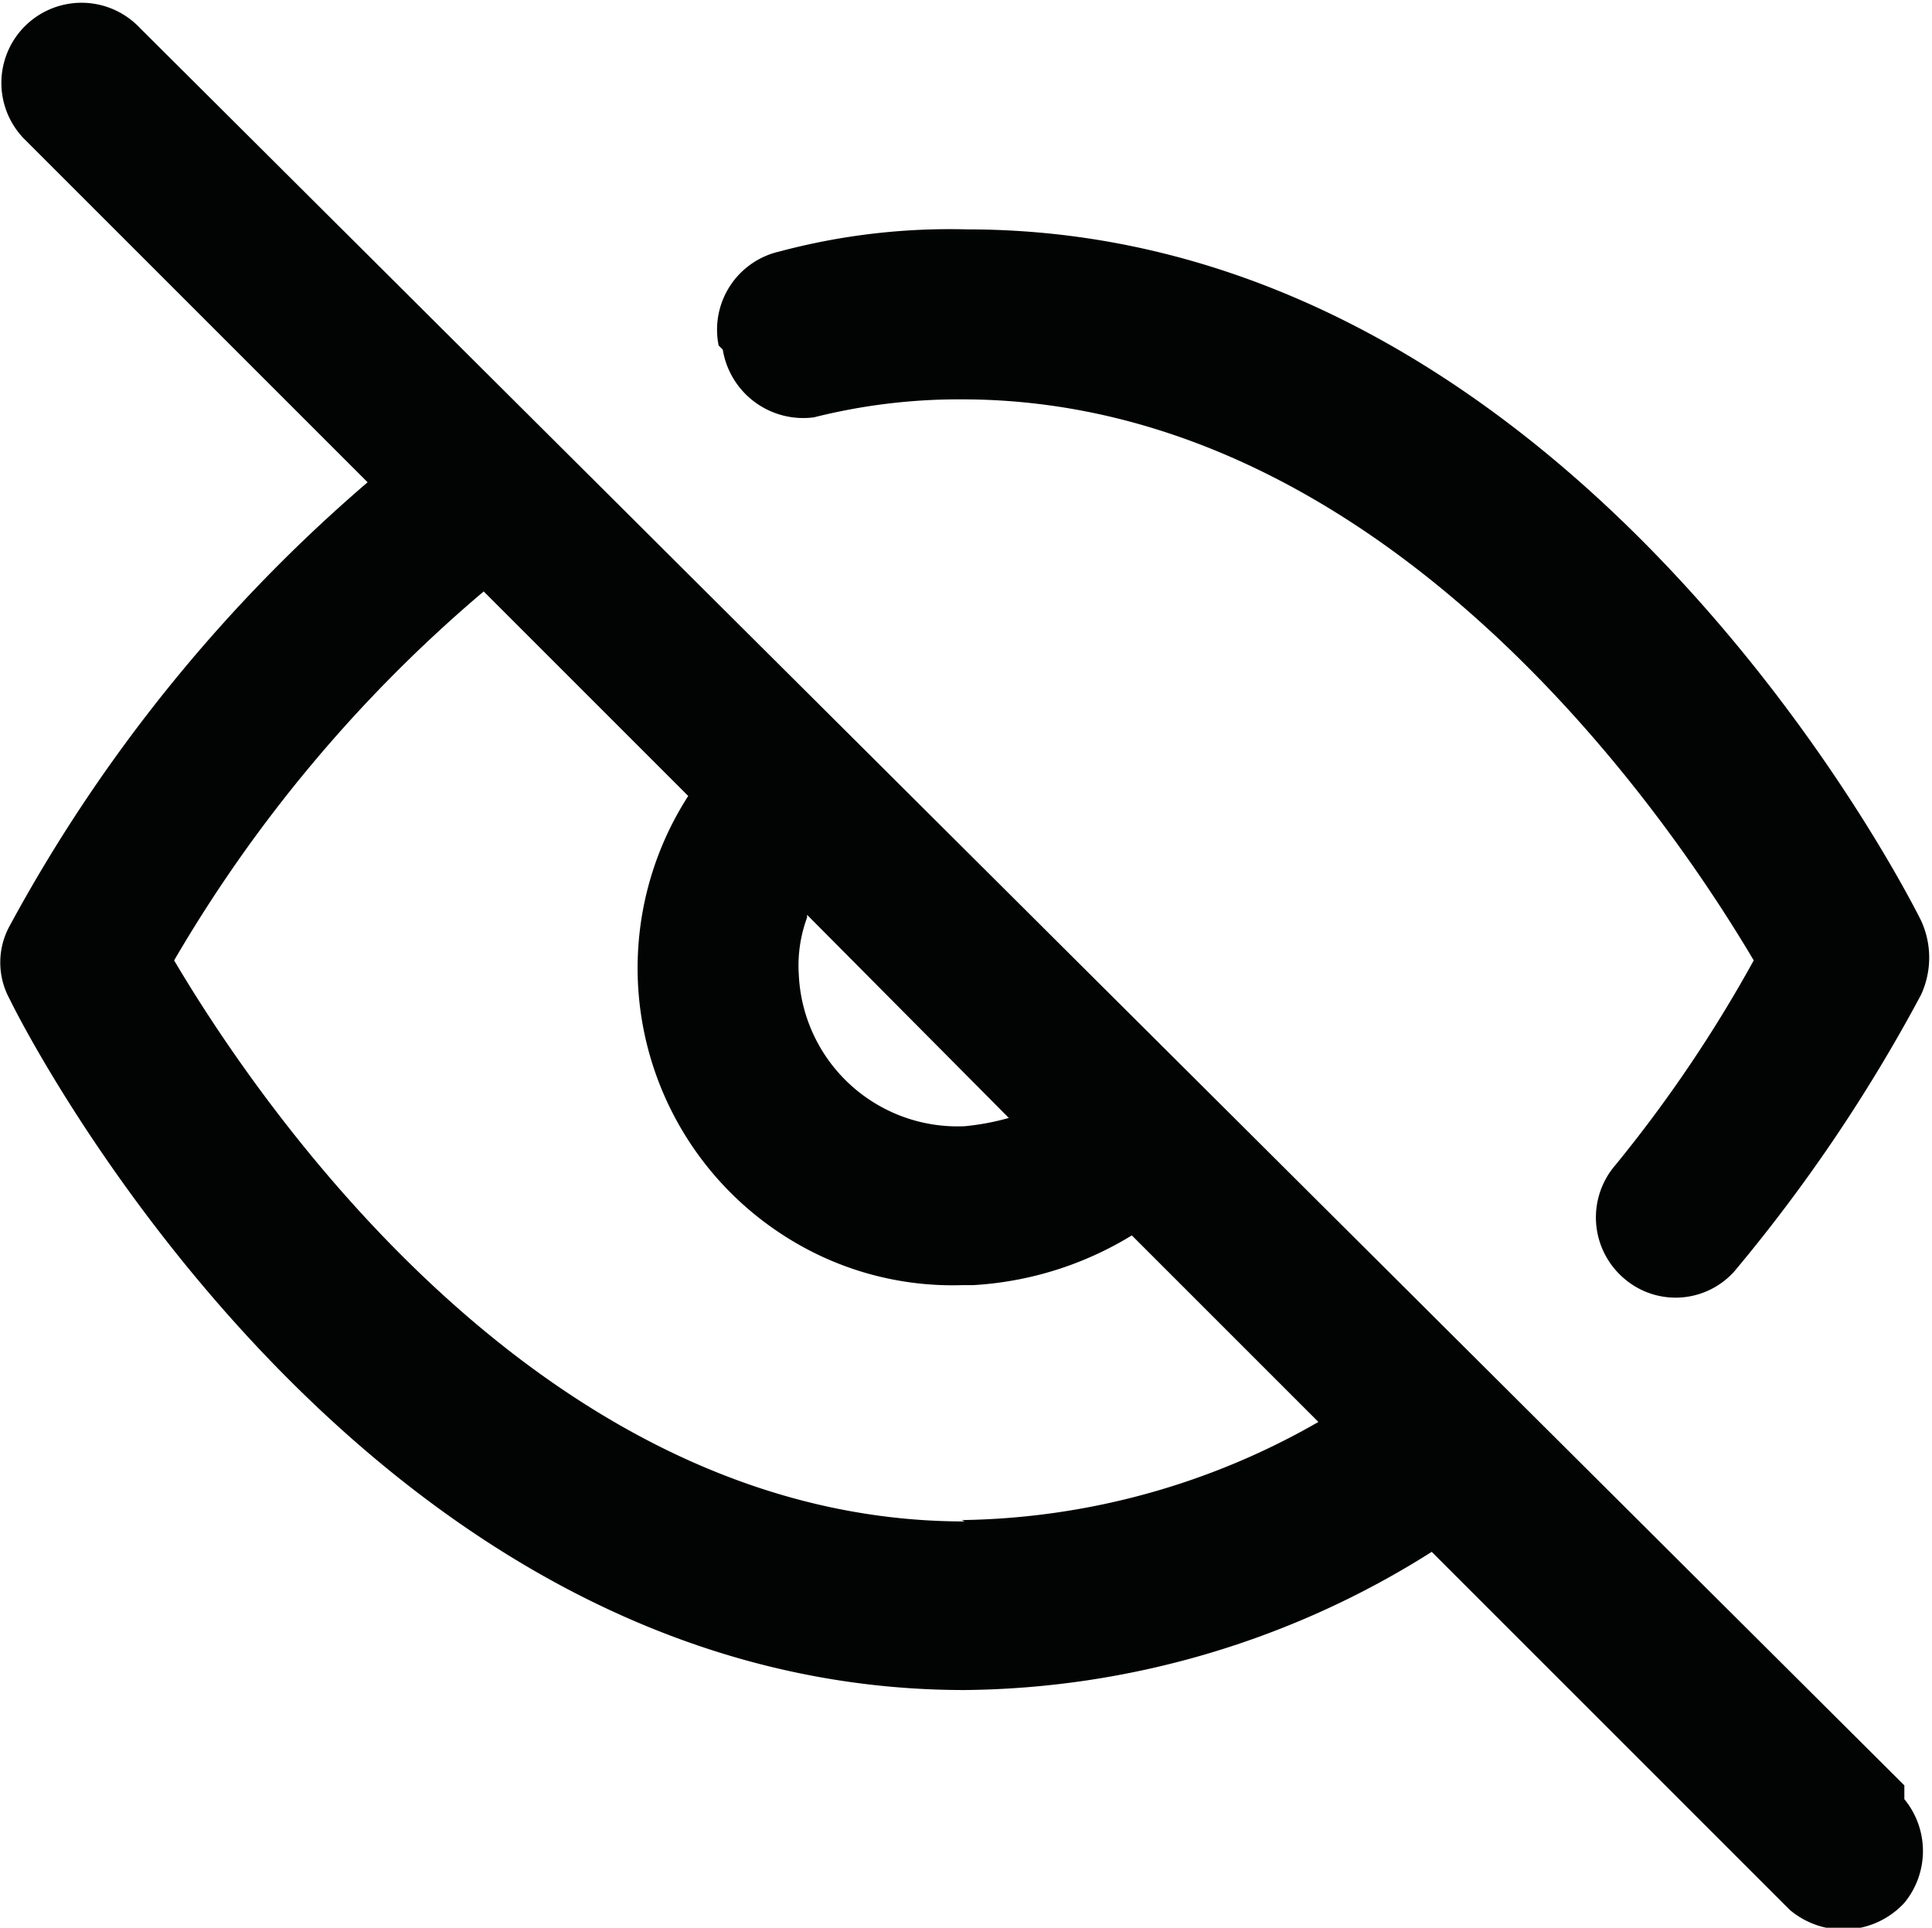 <svg id="Слой_1" data-name="Слой 1" xmlns="http://www.w3.org/2000/svg" viewBox="0 0 13.98 13.95"><defs><style>.cls-1{fill:#020303;}</style></defs><path class="cls-1" d="M296.33,416.33a.59.59,0,0,0,.66.49h0a4.29,4.29,0,0,1,1.07-.13c3.12,0,5.18,3.13,5.73,4.06a9.85,9.85,0,0,1-1,1.48.58.58,0,0,0,.06.82h0a.57.57,0,0,0,.8-.05l0,0a11.7,11.7,0,0,0,1.35-2,.64.64,0,0,0,0-.54c-.1-.2-2.53-5-6.9-5a4.78,4.78,0,0,0-1.36.16.58.58,0,0,0-.44.68Z" transform="translate(-291.1 -413.8)"/><path class="cls-1" d="M304.88,426.72,292.11,414a.58.58,0,1,0-.84.8h0l2.49,2.49a11.34,11.34,0,0,0-2.59,3.21.55.55,0,0,0,0,.53c.1.21,2.53,5,6.91,5a6.42,6.42,0,0,0,3.38-1l2.59,2.59a.6.6,0,0,0,.83-.05.59.59,0,0,0,0-.75Zm-7.94-6.3,1.46,1.47a1.8,1.8,0,0,1-.32.06,1.15,1.15,0,0,1-1.2-1.1v0a1,1,0,0,1,.06-.41Zm1.14,4.39c-3.11,0-5.17-3.13-5.72-4.06a10.27,10.27,0,0,1,2.24-2.67l1.48,1.48a2.3,2.3,0,0,0,.69,3.18h0a2.25,2.25,0,0,0,1.29.36h.08a2.47,2.47,0,0,0,1.15-.36l1.35,1.35a5.32,5.32,0,0,1-2.58.71Z" transform="translate(-291.1 -413.8)"/></svg>